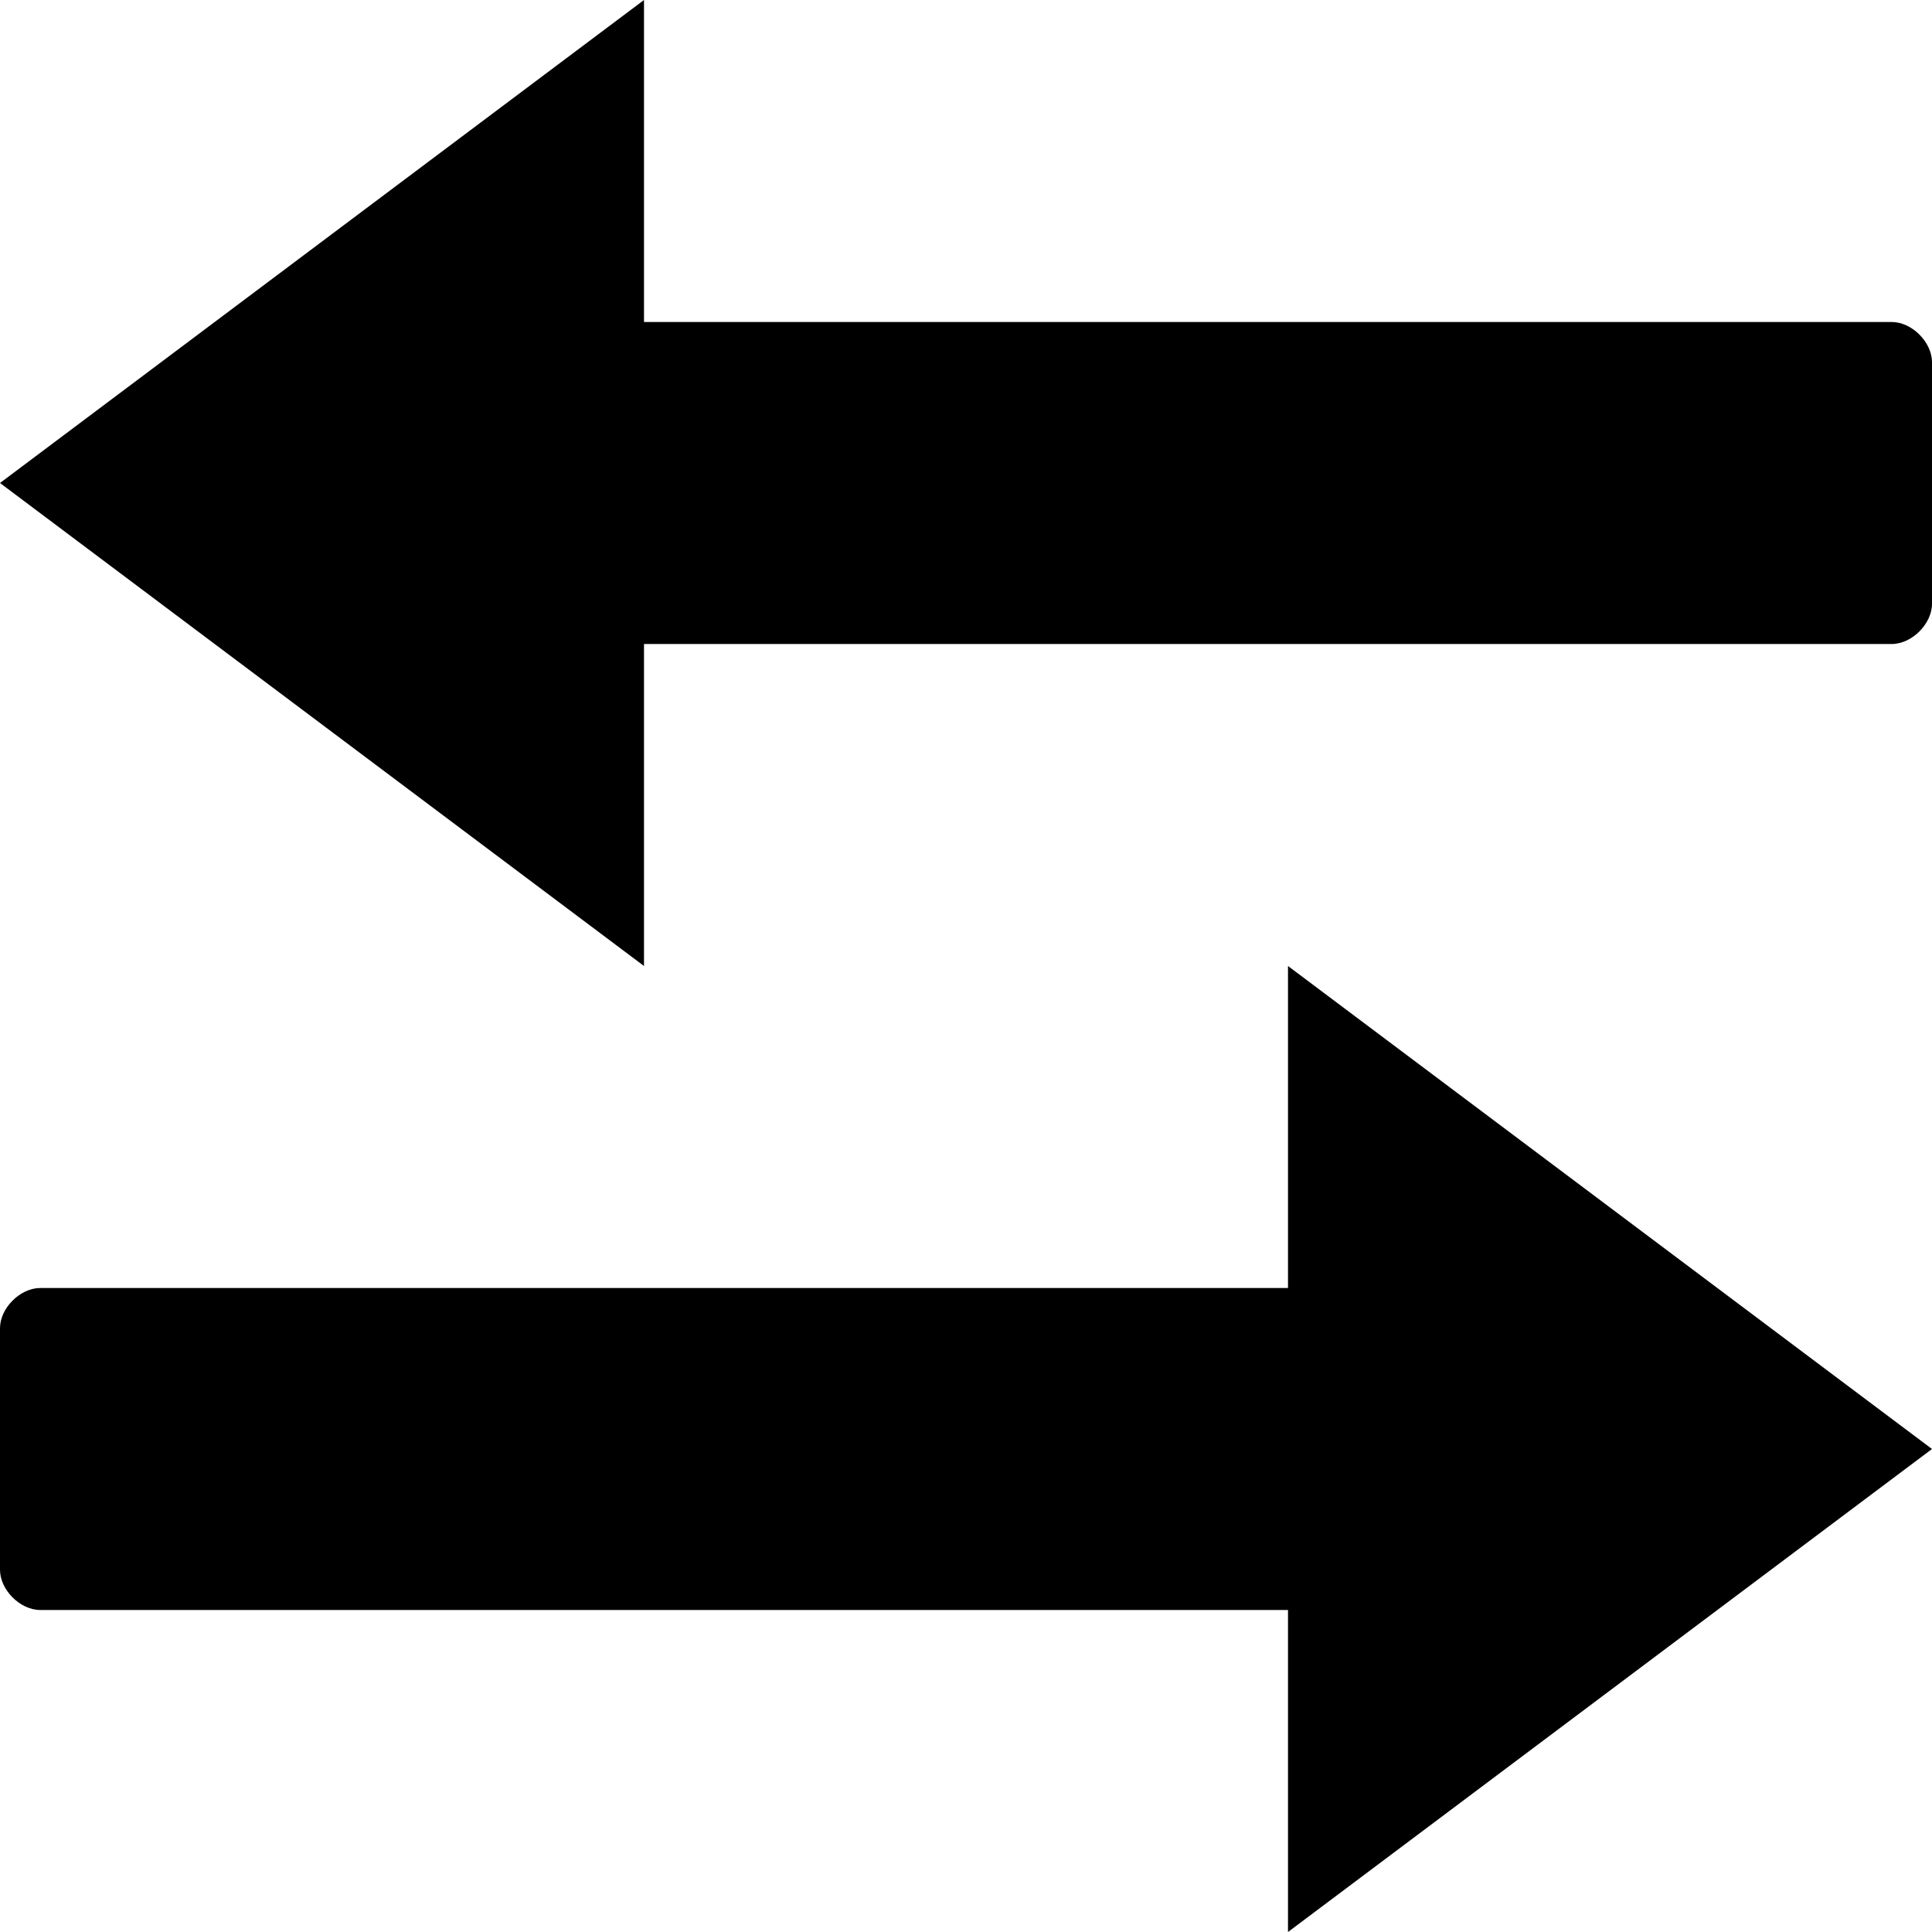 ﻿<?xml version="1.0" standalone="no"?>
<svg width="64" height="64" viewBox="0 0 384 384" version="1.1" xmlns="http://www.w3.org/2000/svg">
  <path d="M0 120c0 4 4 8 8 8h248v64l128 -96l-128 -96v64h-248c-4 0 -8 4 -8 8v48zM384 264c0 -4 -4 -8 -8 -8h-248v-64l-128 96l128 96v-64h248c4 0 8 -4 8 -8v-48z" transform="matrix(1,0,0,-1,0,384)"/>
</svg>